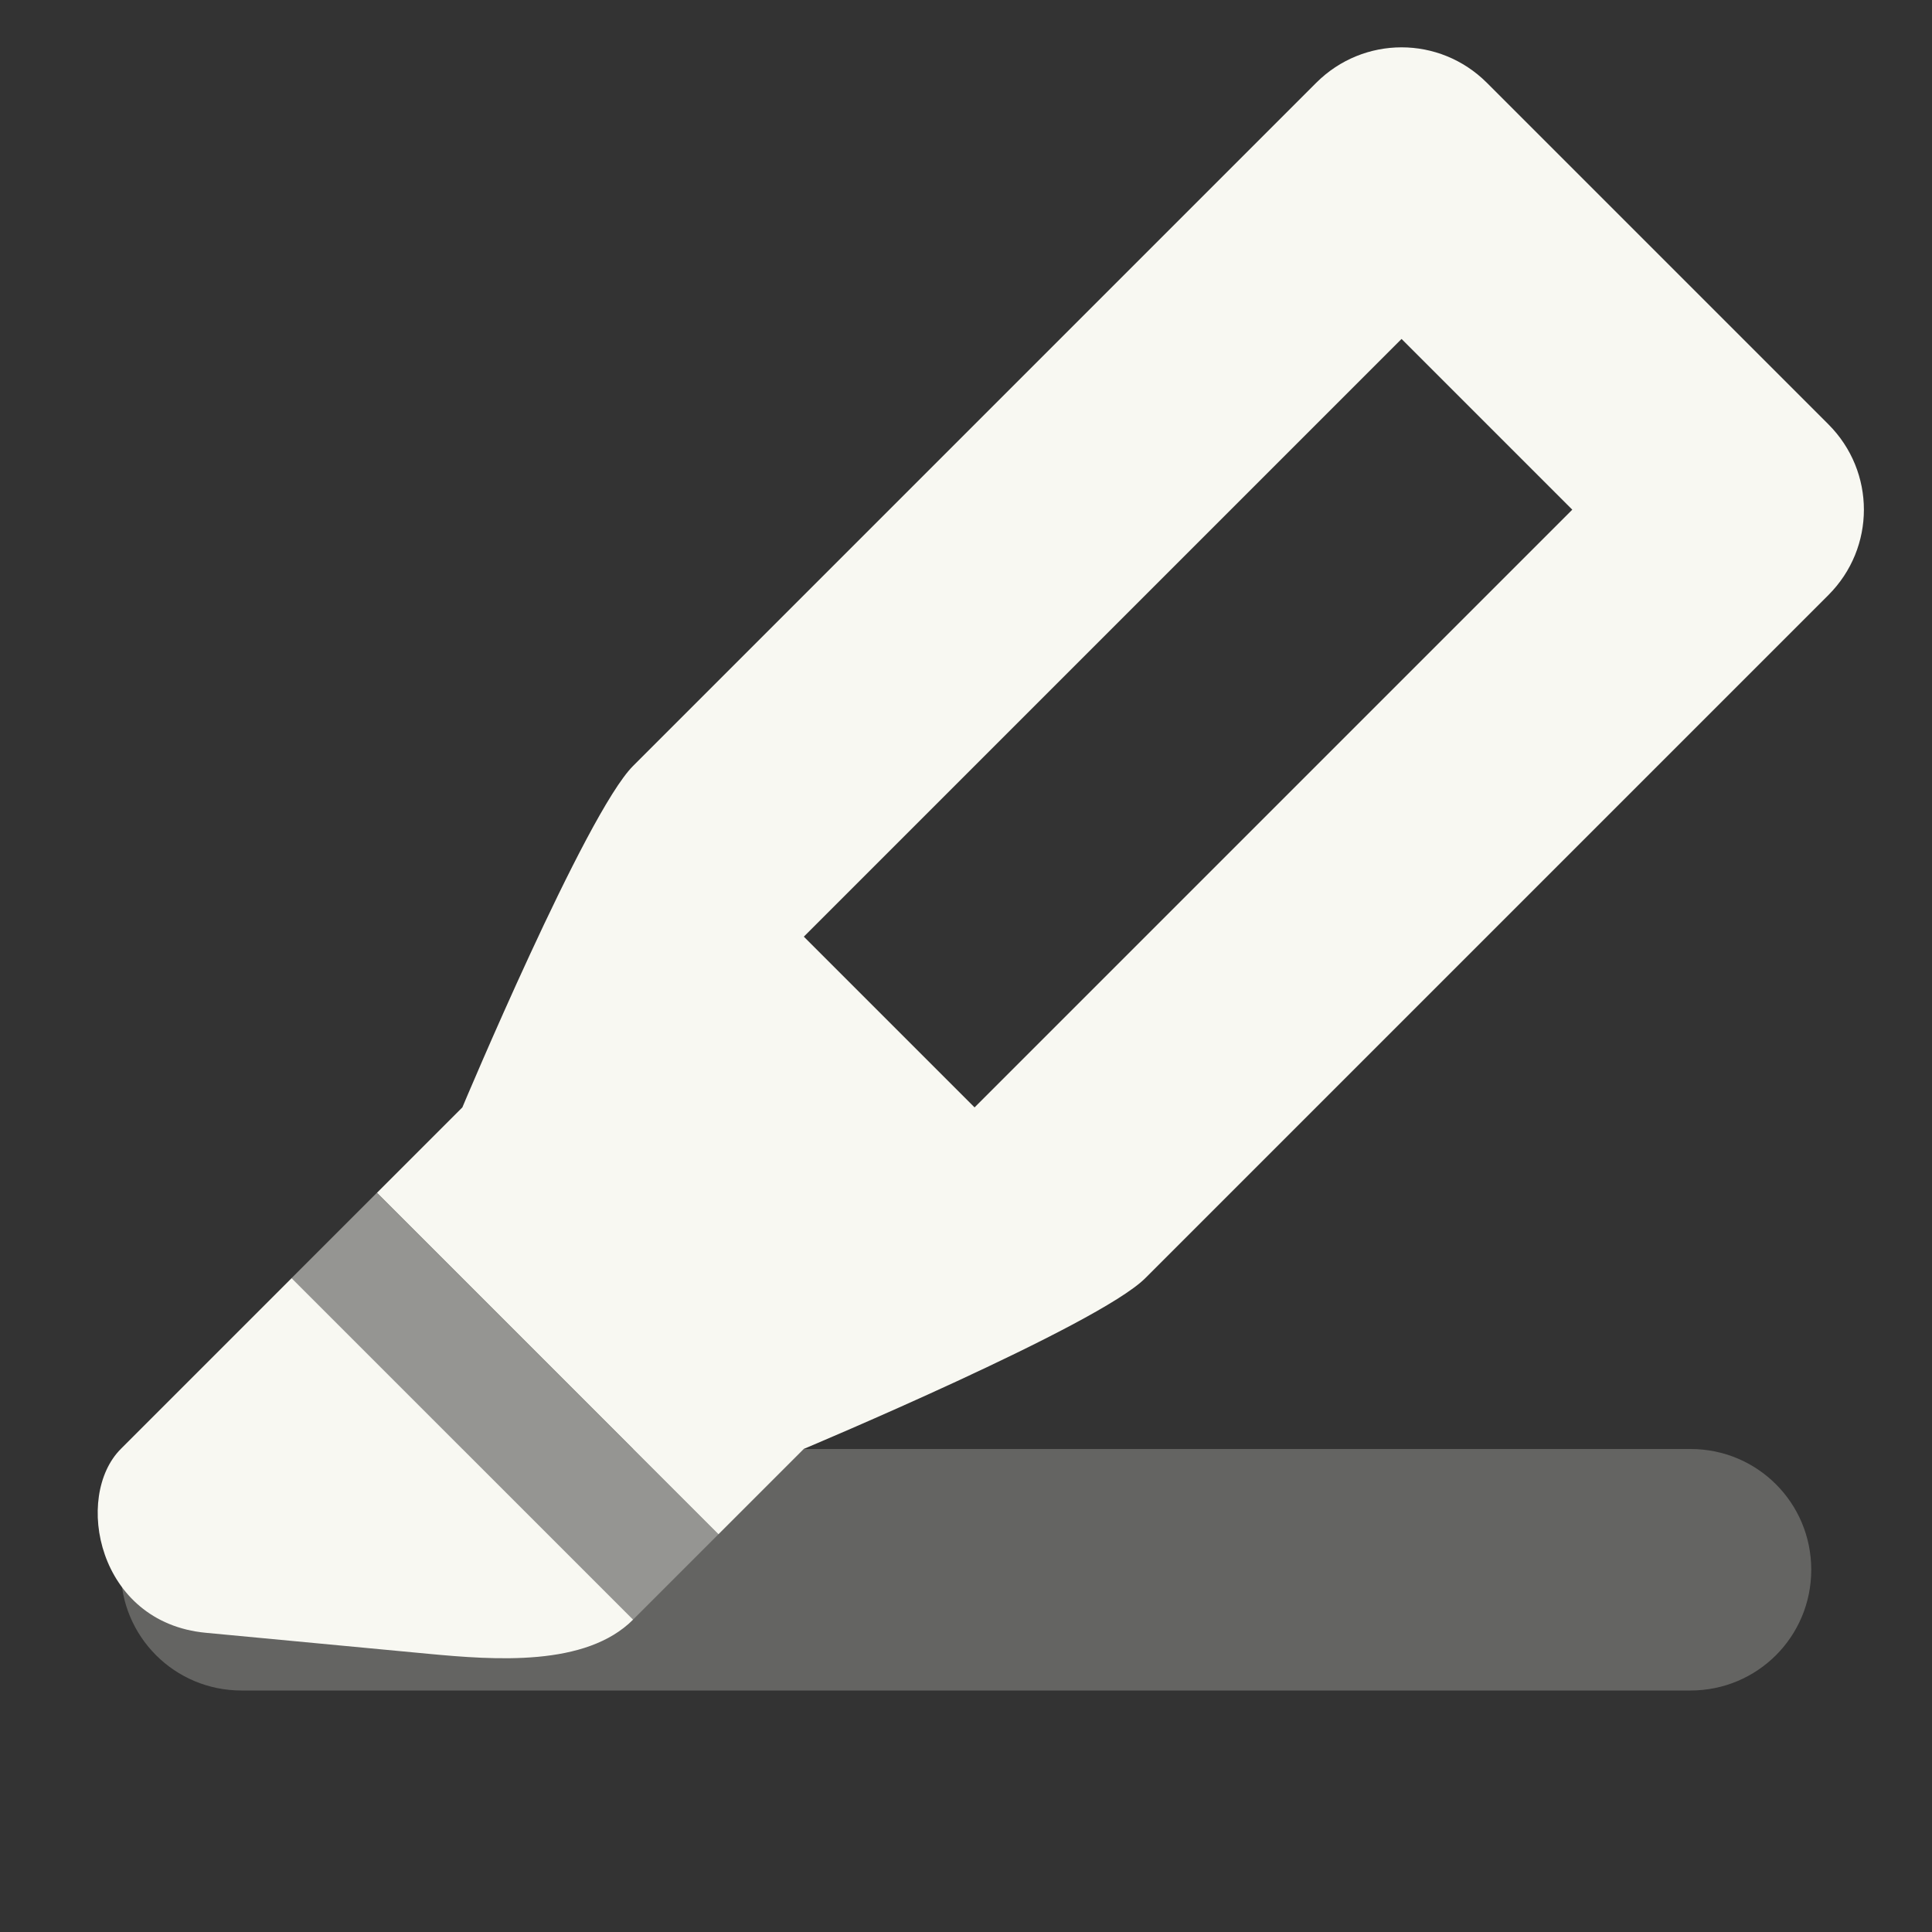 <svg width="16" height="16" version="1.1" xmlns="http://www.w3.org/2000/svg">
 <rect width="100%" height="100%" fill="#333333" stroke="none"/>
 <path d="m2 12c-0.554 0-1 0.446-1 1s0.446 1 1 1h12c0.554 0 1-0.446 1-1s-0.446-1-1-1h-8.758l0.707 0.707-0.707 0.707-1.414-1.414h-1.828z" fill="#f8f8f2" opacity=".25"/>
 <path d="m12.314 0.686c-0.392-0.392-1.022-0.392-1.414 0l-5.657 5.657c-0.392 0.392-1.414 2.828-1.414 2.828l-0.707 0.707 2.828 2.828 0.707-0.707s2.437-1.022 2.828-1.414l5.657-5.657c0.392-0.392 0.392-1.022 0-1.414zm-0.707 2.121 1.414 1.414-4.95 4.95-1.414-1.414zm-9.192 7.778-1.414 1.414c-0.392 0.392-0.196 1.438 0.703 1.523l1.842 0.174c0.552 0.052 1.306 0.109 1.697-0.283z" fill="#f8f8f2" stroke-opacity=".25"/>
 <rect transform="rotate(45)" x="9.192" y="4.778" width="4" height="1" rx="0" ry="0" fill="#f8f8f2" opacity=".5"/>
</svg>
